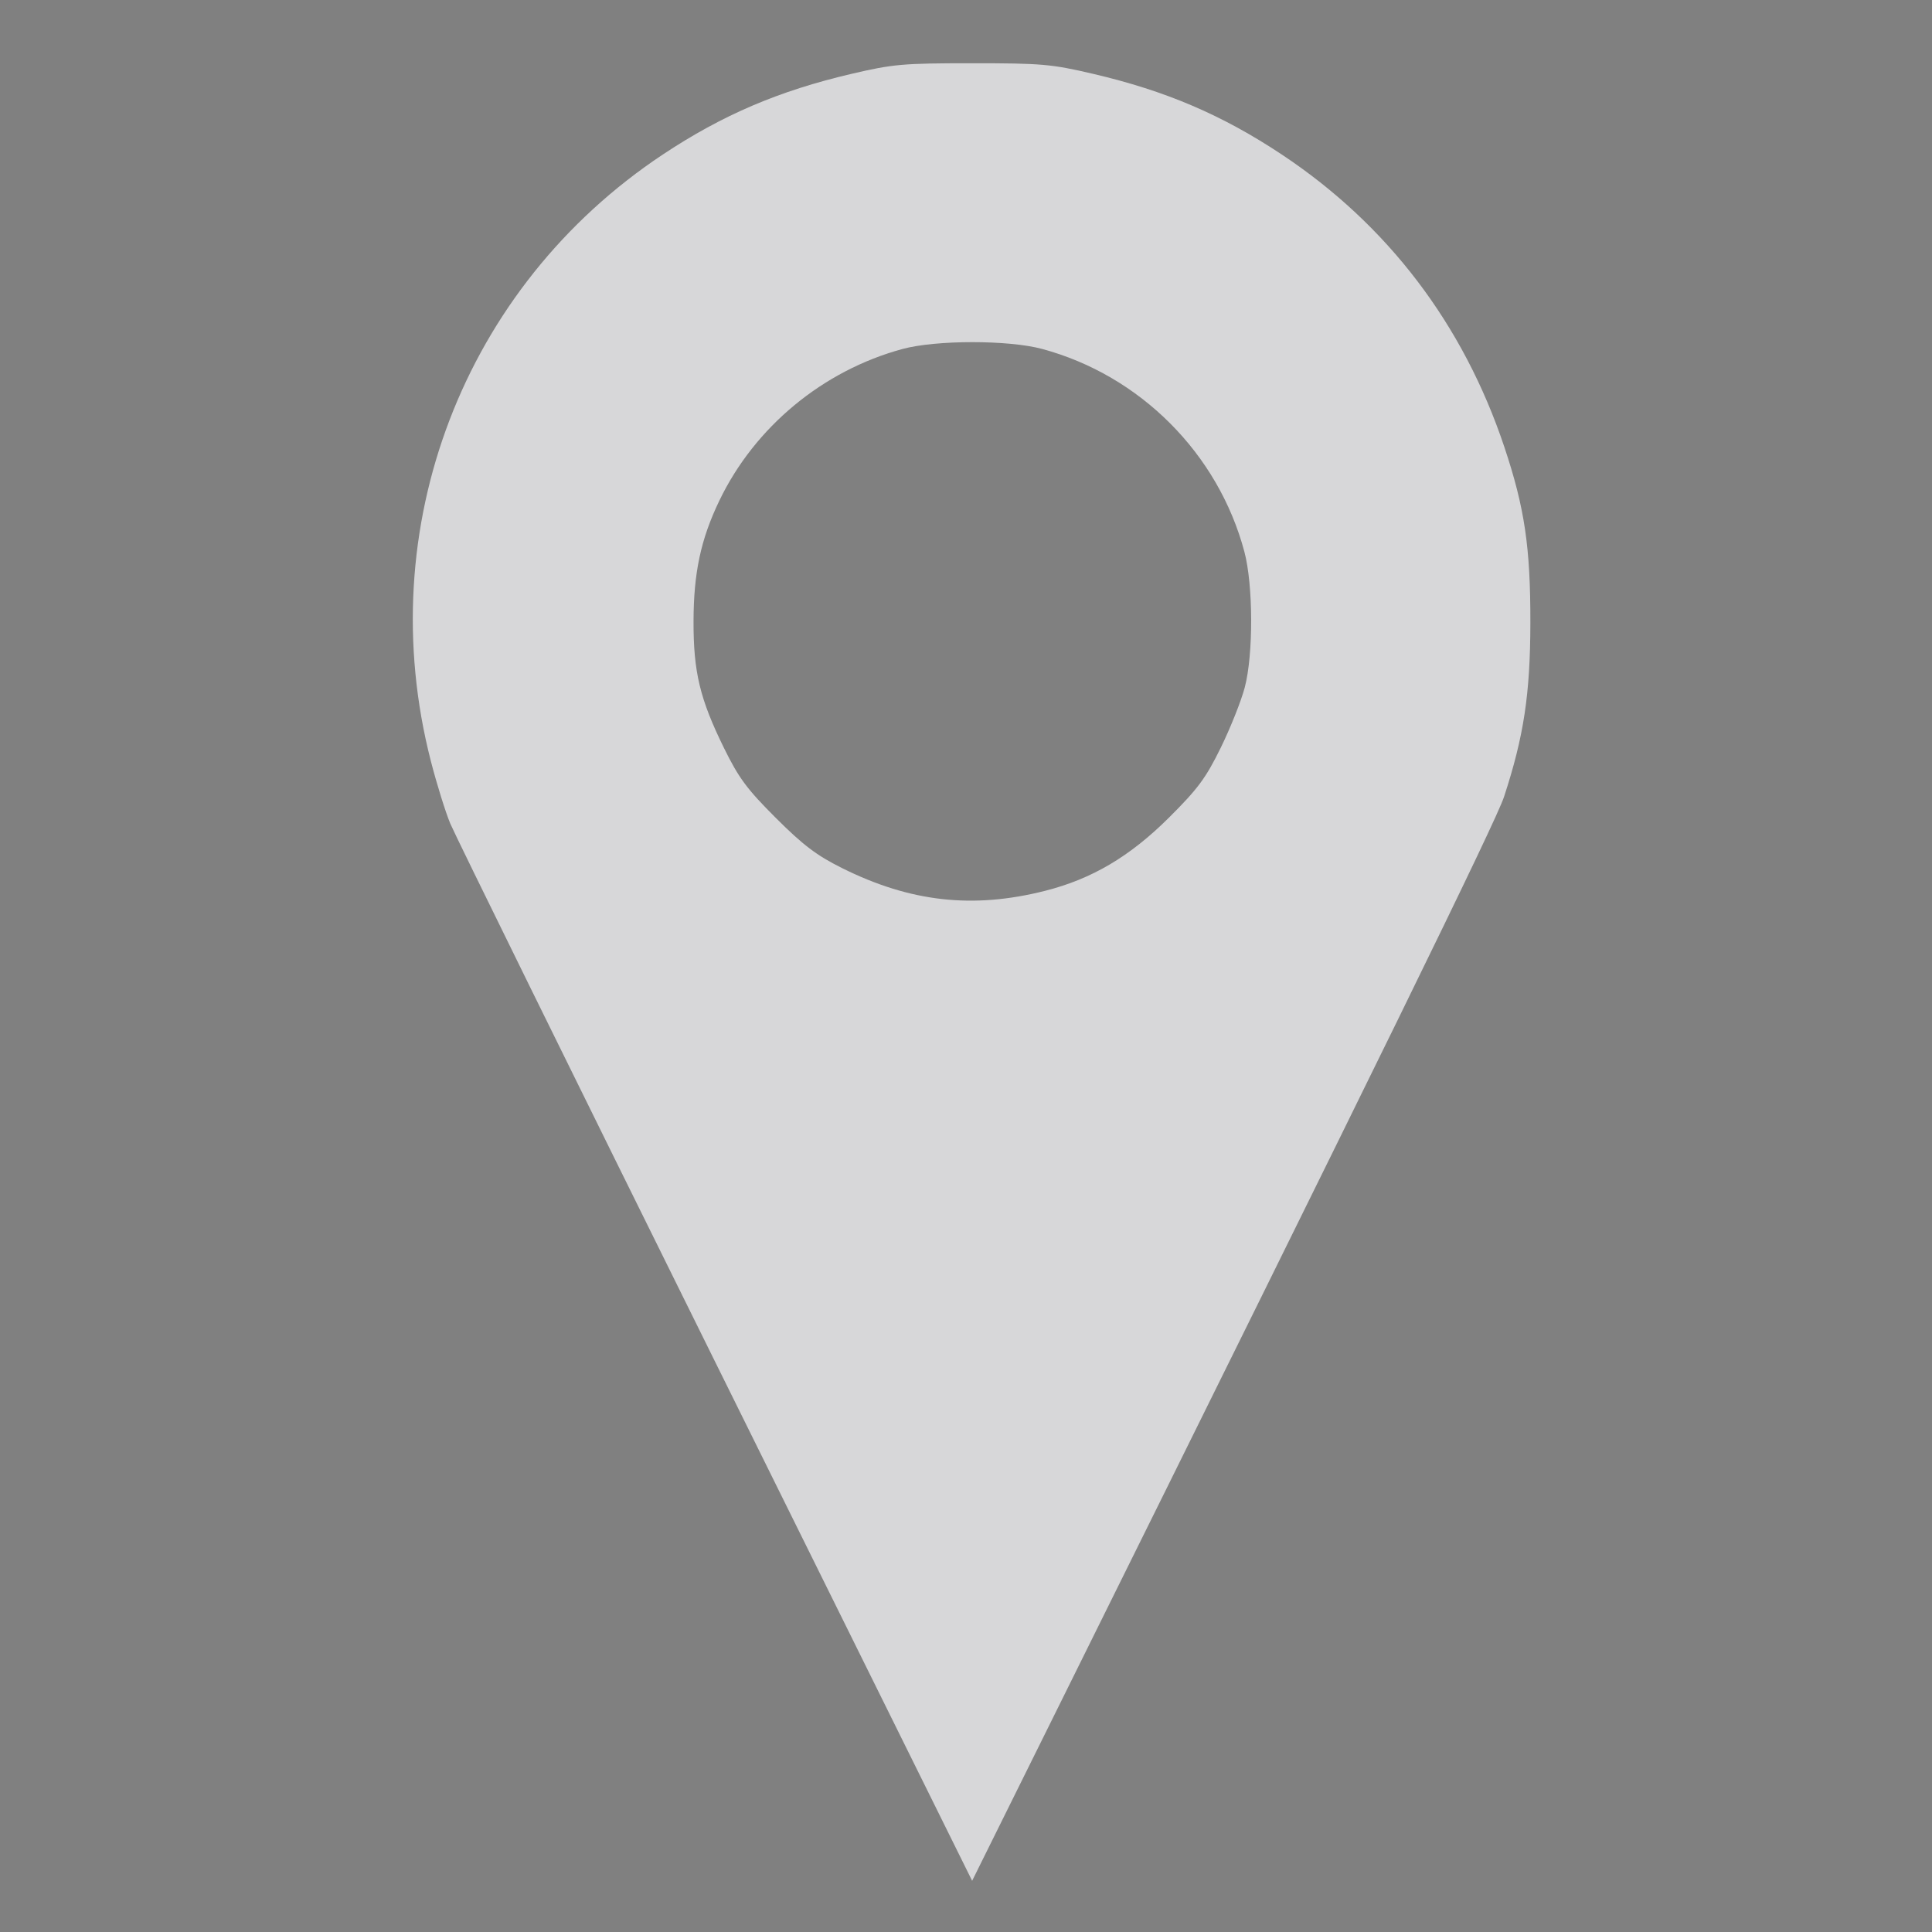 <?xml version="1.0" encoding="utf-8"?>
<!-- Generator: Adobe Illustrator 17.0.0, SVG Export Plug-In . SVG Version: 6.00 Build 0)  -->
<!DOCTYPE svg PUBLIC "-//W3C//DTD SVG 1.1//EN" "http://www.w3.org/Graphics/SVG/1.1/DTD/svg11.dtd">
<svg version="1.1"
	 id="svg2" xmlns:dc="http://purl.org/dc/elements/1.1/" xmlns:cc="http://creativecommons.org/ns#" xmlns:rdf="http://www.w3.org/1999/02/22-rdf-syntax-ns#" xmlns:svg="http://www.w3.org/2000/svg" xmlns:inkscape="http://www.inkscape.org/namespaces/inkscape" xmlns:sodipodi="http://sodipodi.sourceforge.net/DTD/sodipodi-0.dtd" sodipodi:docname="va0057-512 kРѕРїРёСЂРѕРІР°С‚СЊ РєРѕРїРёСЏ.svg" inkscape:version="0.91 r13725"
	 xmlns="http://www.w3.org/2000/svg" xmlns:xlink="http://www.w3.org/1999/xlink" x="0px" y="0px" width="512px" height="512px"
	 viewBox="0 0 512 512" enable-background="new 0 0 512 512" xml:space="preserve">
<rect x="0" y="0" width="512" height="512" fill="#808080" stroke="none"/>
<sodipodi:namedview  id="namedview4" inkscape:window-maximized="1" bordercolor="#666666" showgrid="false" pagecolor="#ffffff" inkscape:cy="256" inkscape:zoom="0.95" borderopacity="1" objecttolerance="10" gridtolerance="10" inkscape:cx="256" guidetolerance="10" inkscape:current-layer="svg2" inkscape:window-y="-8" inkscape:window-x="-8" inkscape:window-height="705" inkscape:window-width="1366" inkscape:pageshadow="2" inkscape:pageopacity="0">
	</sodipodi:namedview>
<path id="path3338" inkscape:connector-curvature="0" fill="#D7D7D9" d="M257.669,16.76c-18.397,0-20.962,0.226-32,2.807
	c-19.277,4.508-34.211,10.89-50,21.371c-52.909,35.121-77.352,98.992-61.502,160.703c1.558,6.066,3.884,13.549,5.168,16.631
	s32.924,67.38,70.313,142.883l67.979,137.277l21.521-43.406c86.508-174.474,117.298-237.34,119.434-243.855
	c5.245-16.005,6.945-27.2,6.982-46c0.04-20.119-1.51-30.617-6.91-46.756c-10.874-32.5-30.946-58.865-58.984-77.477
	c-15.789-10.481-30.723-16.863-50-21.371C278.631,16.986,276.066,16.76,257.669,16.76z M257.654,90.672
	c7.024-0.002,14.053,0.596,18.516,1.799c25.982,7.002,46.645,27.706,53.592,53.699c2.362,8.84,2.42,27.22,0.113,36
	c-0.939,3.575-3.806,10.775-6.371,16c-3.944,8.035-6.064,10.893-13.748,18.539c-10.331,10.279-20.41,16.232-32.799,19.369
	c-19.155,4.85-35.768,2.978-53.895-6.072c-6.674-3.332-10.253-6.049-17.477-13.264c-7.664-7.654-9.816-10.559-13.75-18.572
	c-6.359-12.954-8.067-20.065-8.041-33.5c0.025-12.894,1.923-21.771,6.844-32.002c9.394-19.531,27.414-34.451,48.531-40.184
	C243.611,91.279,250.63,90.675,257.654,90.672z"/>
<linearGradient id="SVGID_1_" gradientUnits="userSpaceOnUse" x1="-240.5" y1="171.5" x2="-34.5" y2="171.5">
	<stop  offset="0" style="stop-color:#FFFFFF"/>
	<stop  offset="0.103" style="stop-color:#000000"/>
	<stop  offset="0.197" style="stop-color:#FFFFFF"/>
	<stop  offset="0.335" style="stop-color:#696667"/>
	<stop  offset="0.478" style="stop-color:#FFFFFF"/>
	<stop  offset="0.596" style="stop-color:#000000"/>
	<stop  offset="0.734" style="stop-color:#676465"/>
	<stop  offset="0.833" style="stop-color:#FFFFFF"/>
	<stop  offset="1" style="stop-color:#323232"/>
</linearGradient>
<rect x="-240.5" y="68.5" fill="url(#SVGID_1_)" width="206" height="206"/>
</svg>
